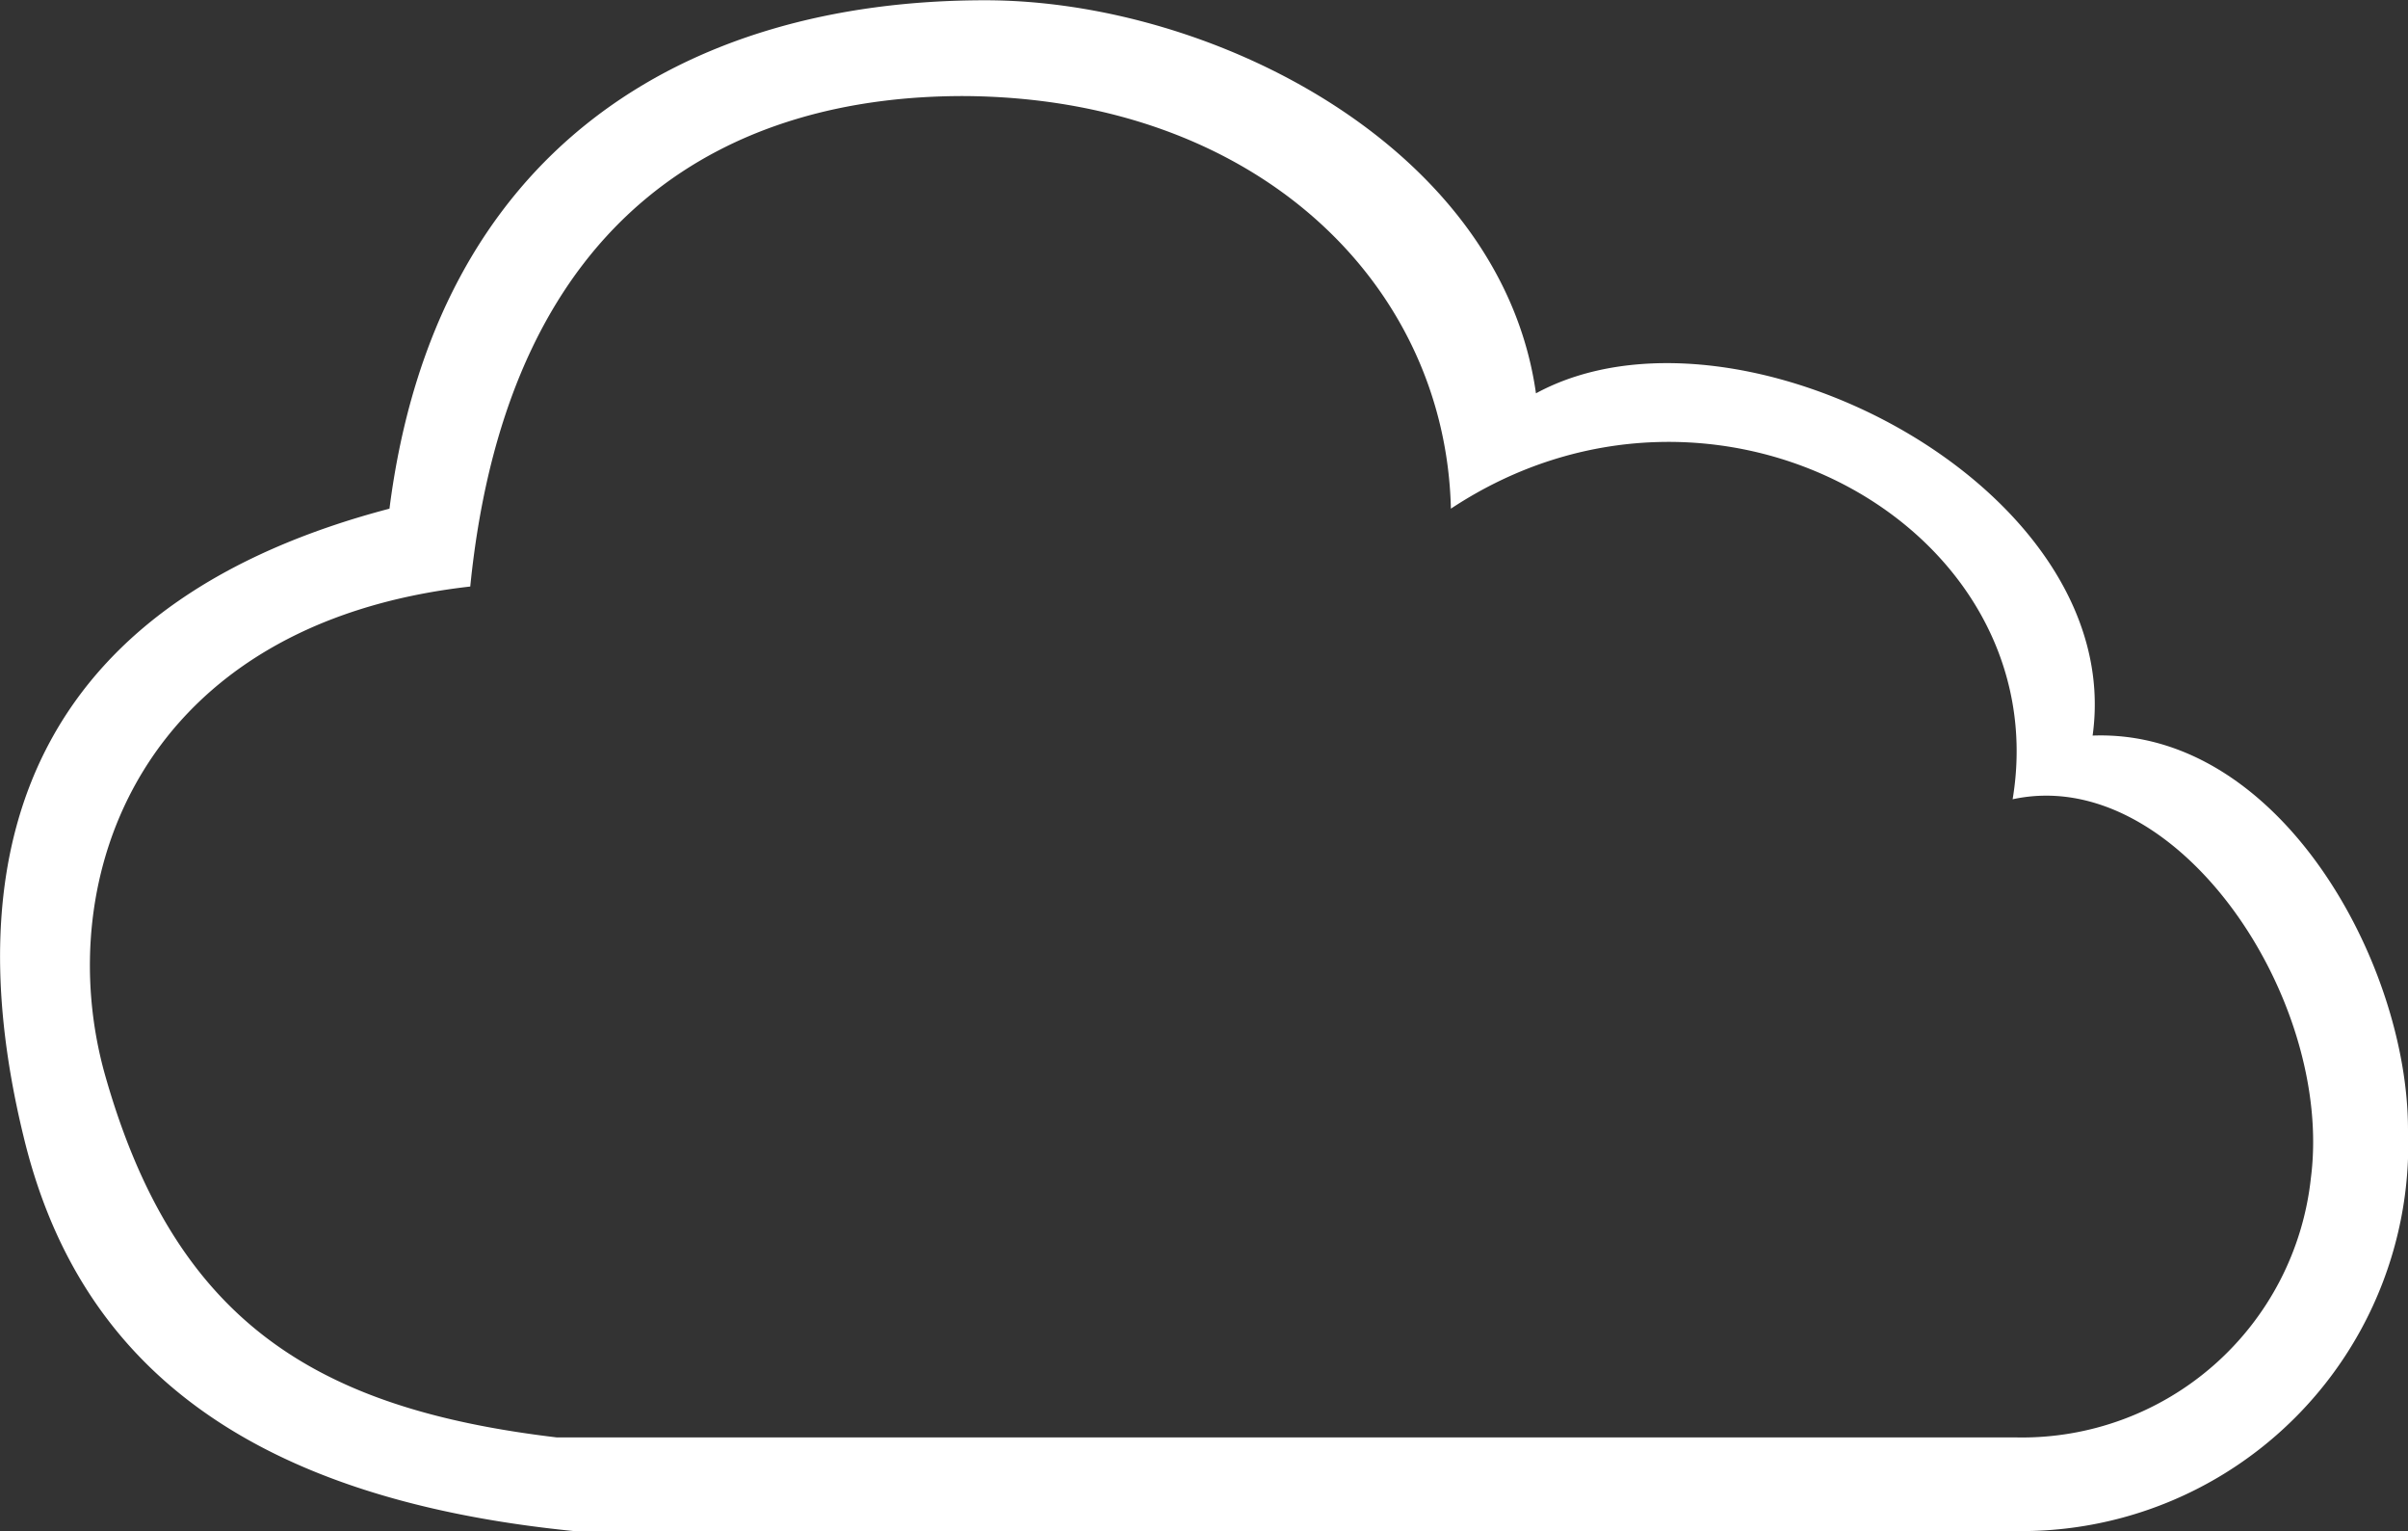 <svg id="Layer_1" data-name="Layer 1" xmlns="http://www.w3.org/2000/svg" viewBox="0 0 90.02 57.22"><rect x="0" y="0" width="90.02" height="57.22" fill="#333333" stroke="none"/><defs><style>.cls-1{fill:#fff;}</style></defs><path class="cls-1" d="M88.71,86.4H34.64C21.89,85.13,16,79.72,14.06,71.65c-2.8-11.5.93-20.11,13.68-23.46,1.71-13.39,11-19,22.27-19,8.53,0,19.3,5.51,20.59,14.69,7.49-4.07,22.11,3.48,20.81,12.79,7-.26,11.79,8.53,11.79,14.72A14.46,14.46,0,0,1,88.71,86.4ZM17.1,69.33C19.72,78.6,25,81.83,34,82.9H88.57a10.86,10.86,0,0,0,11-9.7c.86-6.67-5-15.48-11.15-14.15,1.68-10.14-11.12-17.4-21-10.86-.2-8.44-7.31-15.37-18.23-15.42-8.44,0-17,4.07-18.43,18.33C18.43,52.49,15.05,62,17.1,69.33Z" transform="translate(-13.18 -29.18)"/></svg>